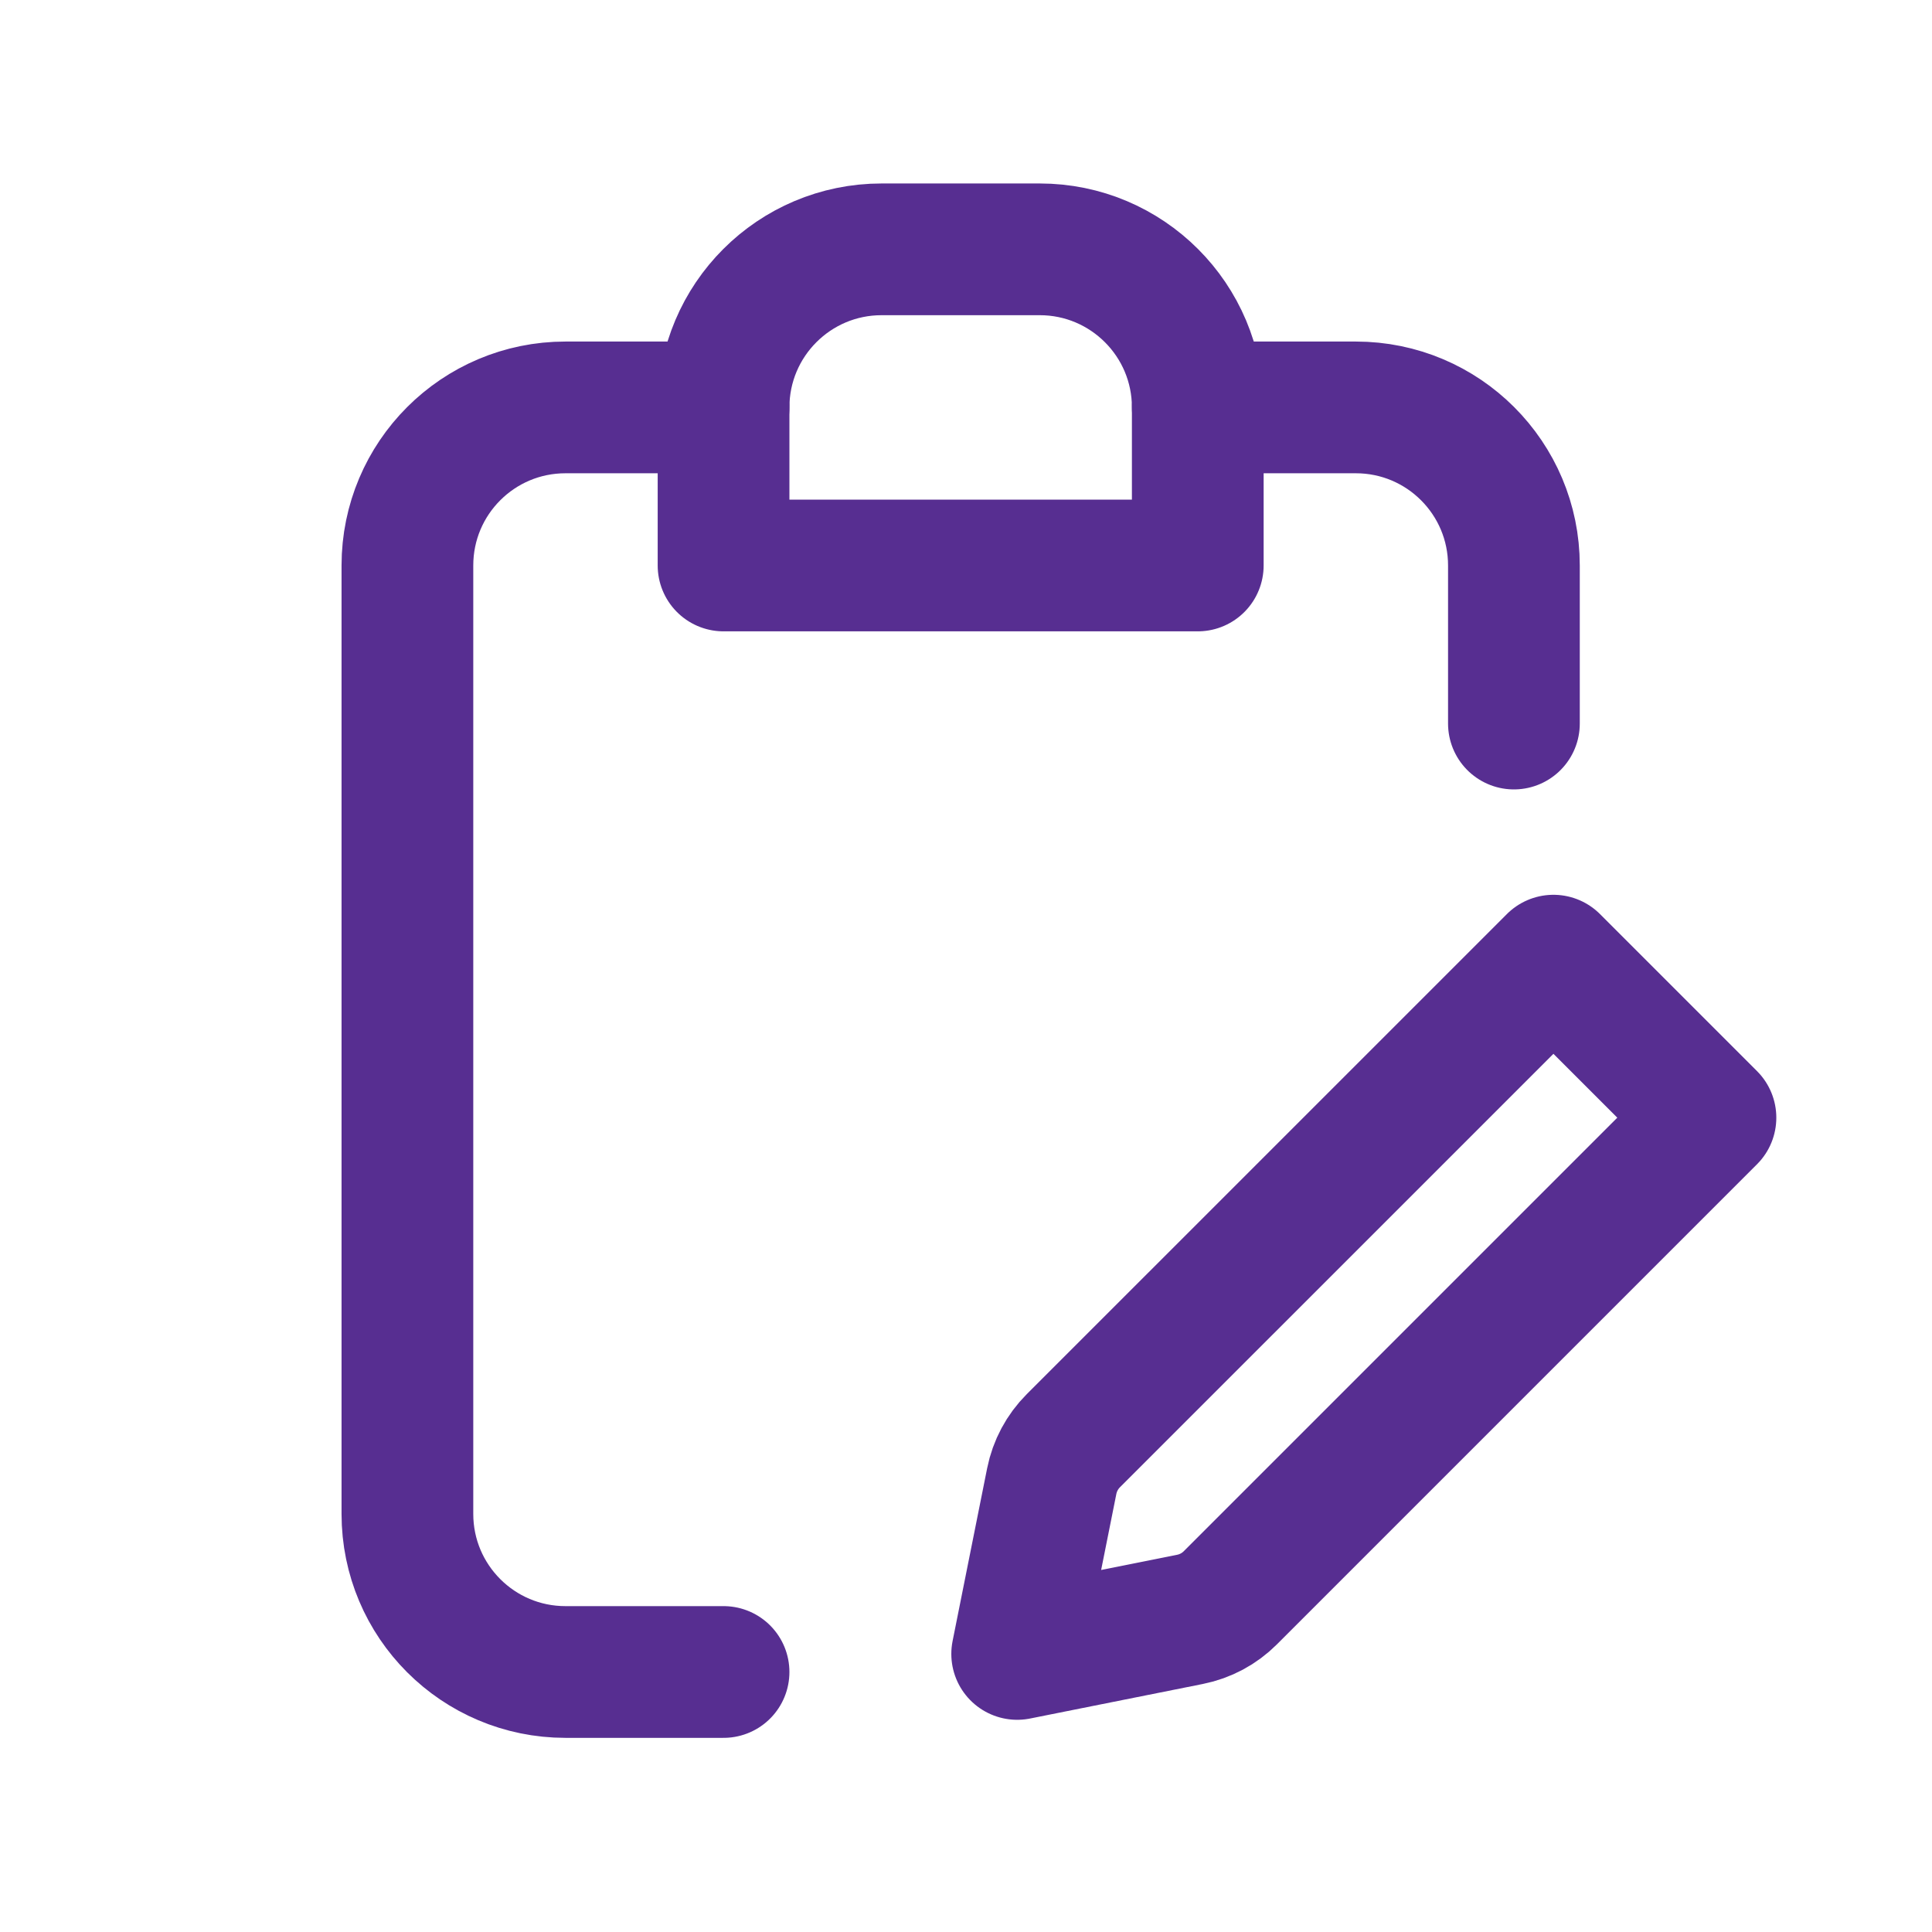 <svg width="55" height="55" viewBox="0 0 55 55" fill="none" xmlns="http://www.w3.org/2000/svg">
<path d="M20.598 11.598H16.098C13.612 11.598 11.598 13.612 11.598 16.098V43.098C11.598 45.583 13.612 47.598 16.098 47.598H20.598M34.098 11.598H38.598C41.083 11.598 43.098 13.612 43.098 16.098V20.598" stroke="#572E91" stroke-width="3.75" stroke-linecap="round" stroke-linejoin="round"/>
<path d="M33.877 46.1L28.957 47.084L29.941 42.164C30.028 41.728 30.242 41.328 30.556 41.014L39.723 31.848L44.223 27.348L48.693 31.818L44.193 36.318L35.027 45.484C34.713 45.799 34.313 46.013 33.877 46.1Z" stroke="#572E91" stroke-width="3.75" stroke-linecap="round" stroke-linejoin="round"/>
<path d="M20.598 11.598C20.598 9.112 22.612 7.098 25.098 7.098H29.598C32.083 7.098 34.098 9.112 34.098 11.598V16.098H20.598V11.598Z" stroke="#572E91" stroke-width="3.75" stroke-linecap="round" stroke-linejoin="round"/>
</svg>
